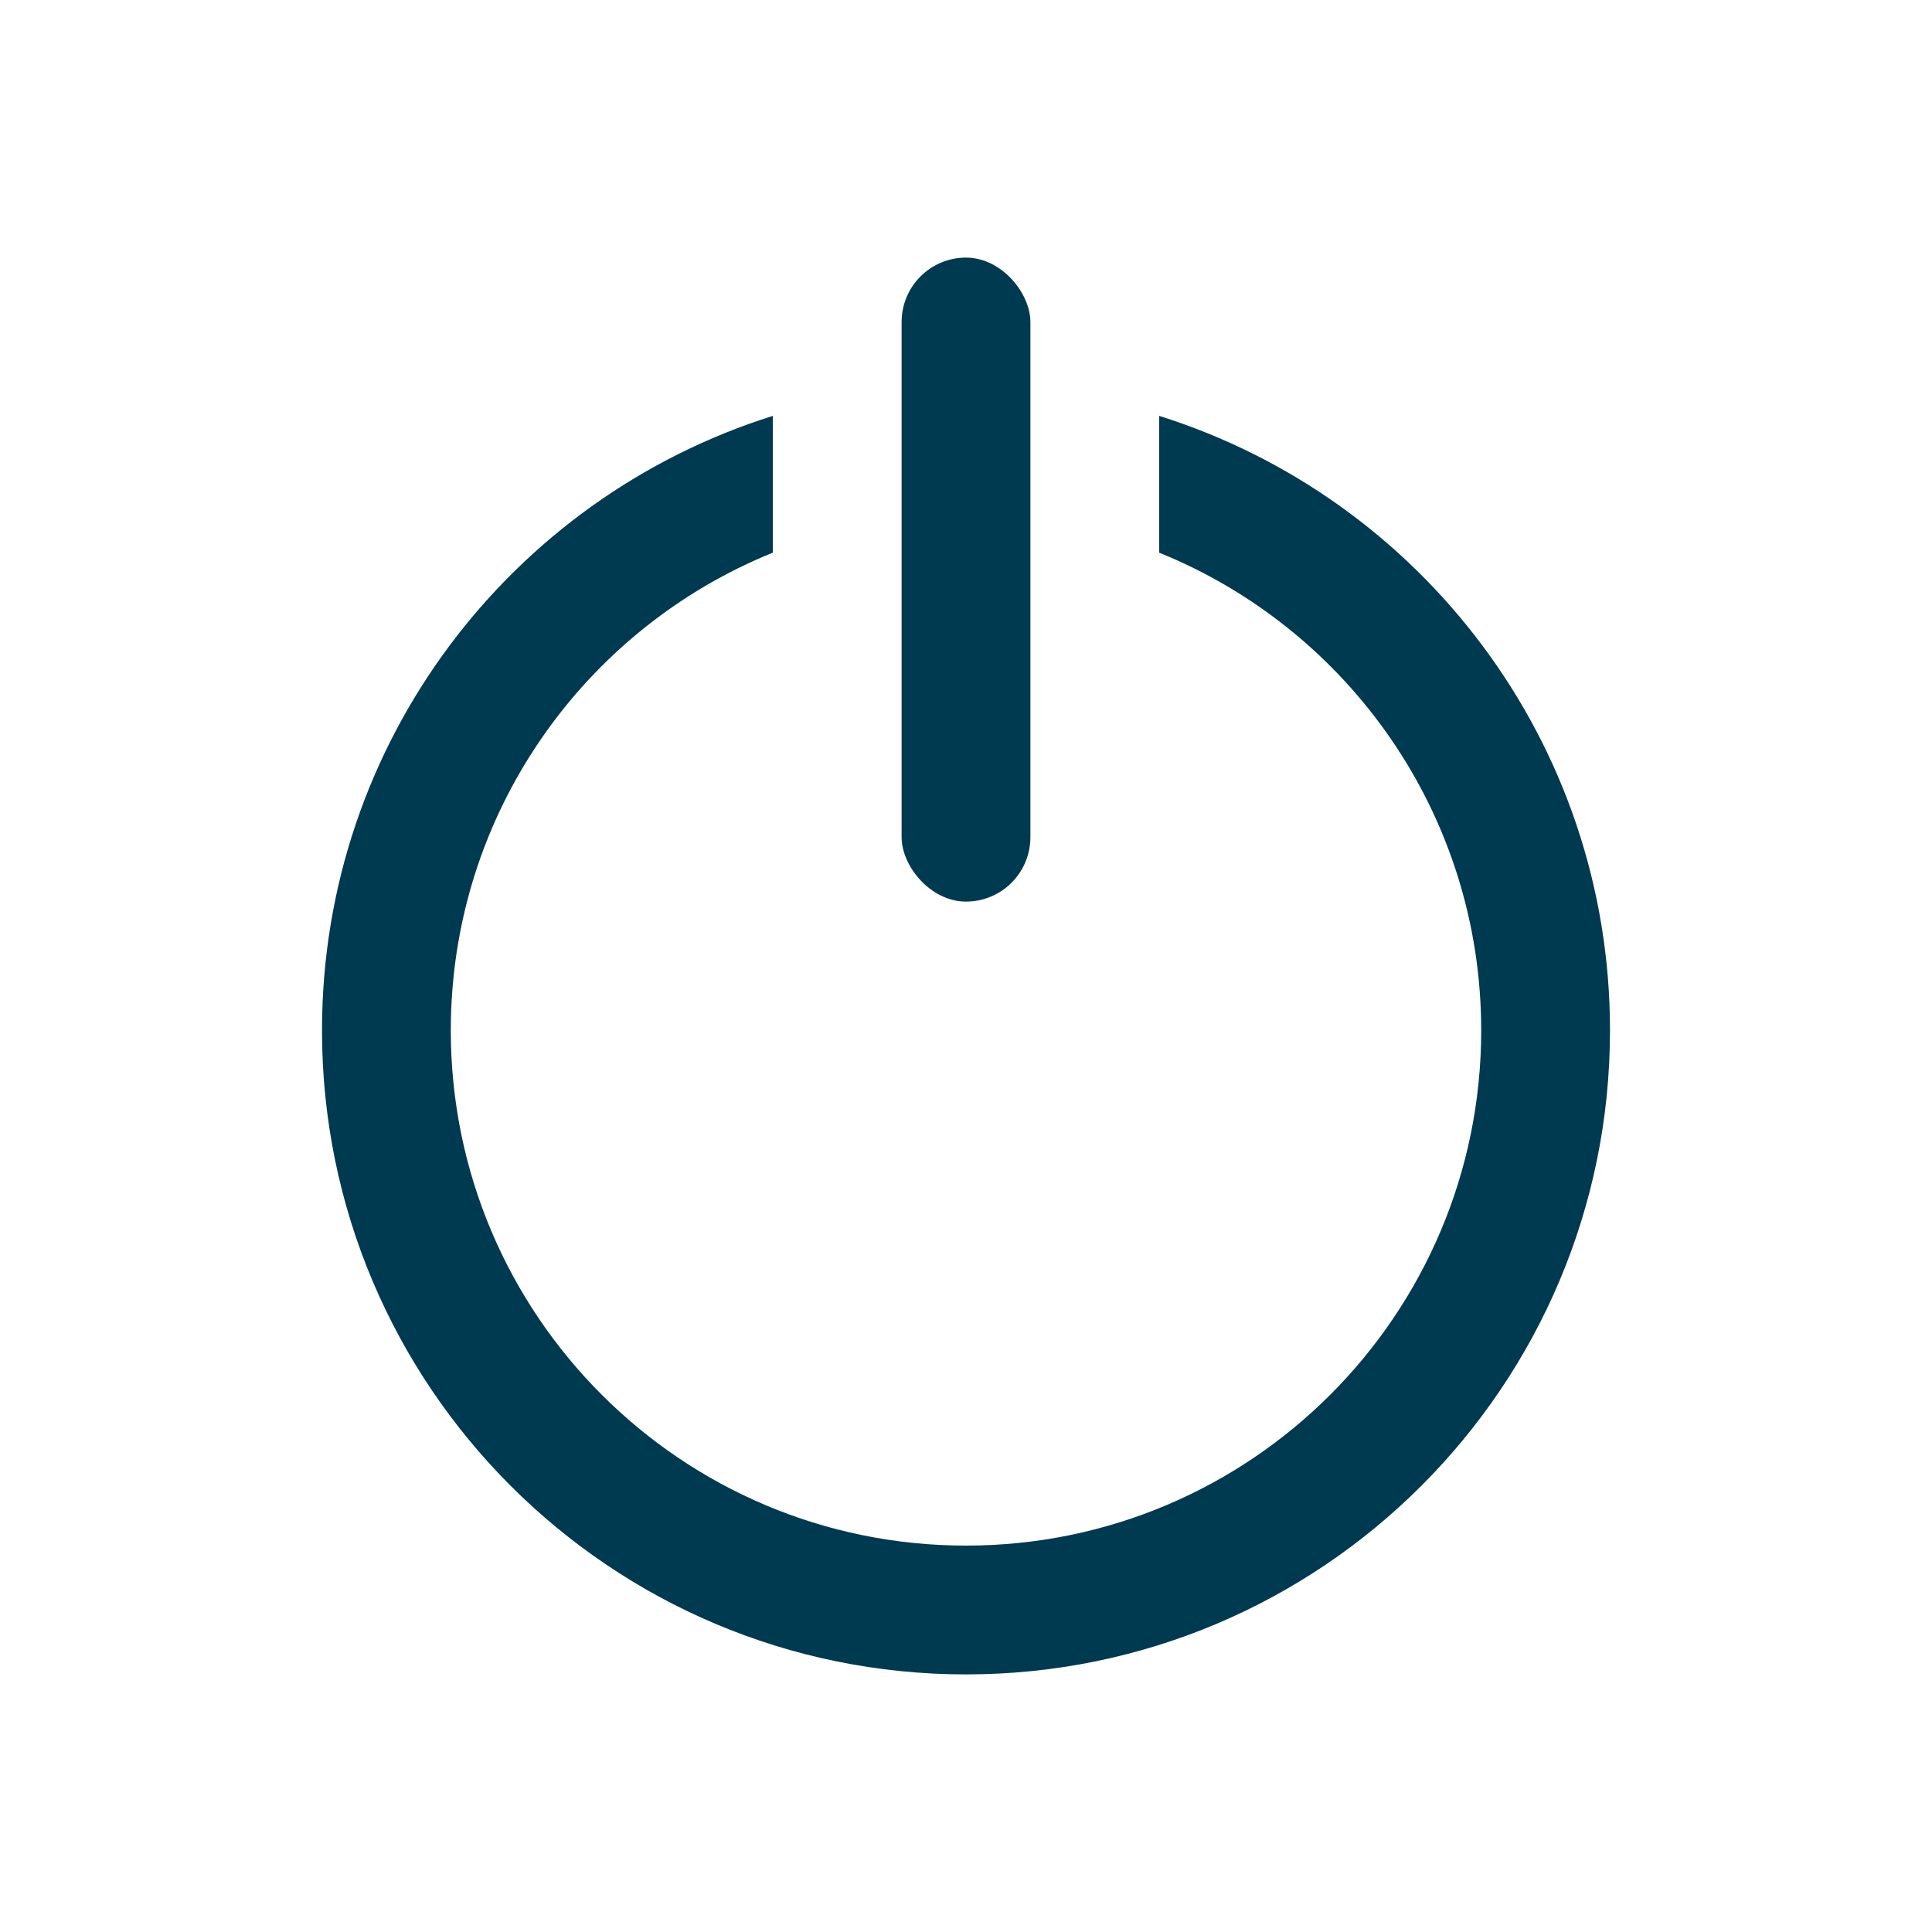 <?xml version="1.0" encoding="UTF-8"?>
<svg width="30px" height="30px" viewBox="0 0 30 30" version="1.1" xmlns="http://www.w3.org/2000/svg" xmlns:xlink="http://www.w3.org/1999/xlink">
    <!-- Generator: Sketch 56 (81588) - https://sketch.com -->
    <title>logout-icon</title>
    <desc>Created with Sketch.</desc>
    <g id="logout-icon" stroke="none" stroke-width="1" fill="none" fill-rule="evenodd">
        <g id="Group-3">
            <circle id="Oval" cx="15" cy="15" r="15"></circle>
        </g>
        <g id="Group" transform="translate(5, 4)" fill="#003A50">
            <path d="M7,2.458 L7,4.582 C4.068,5.768 2,8.643 2,12 C2,16.418 5.582,20 10,20 C14.418,20 18,16.418 18,12 C18,8.643 15.932,5.768 13,4.582 L13,2.458 C17.057,3.732 20,7.522 20,12 C20,17.523 15.523,22 10,22 C4.477,22 0,17.523 0,12 C0,7.522 2.943,3.732 7,2.458 Z" id="Combined-Shape"></path>
            <rect id="Rectangle" x="9" y="0" width="2" height="10" rx="1"></rect>
        </g>
    </g>
</svg>